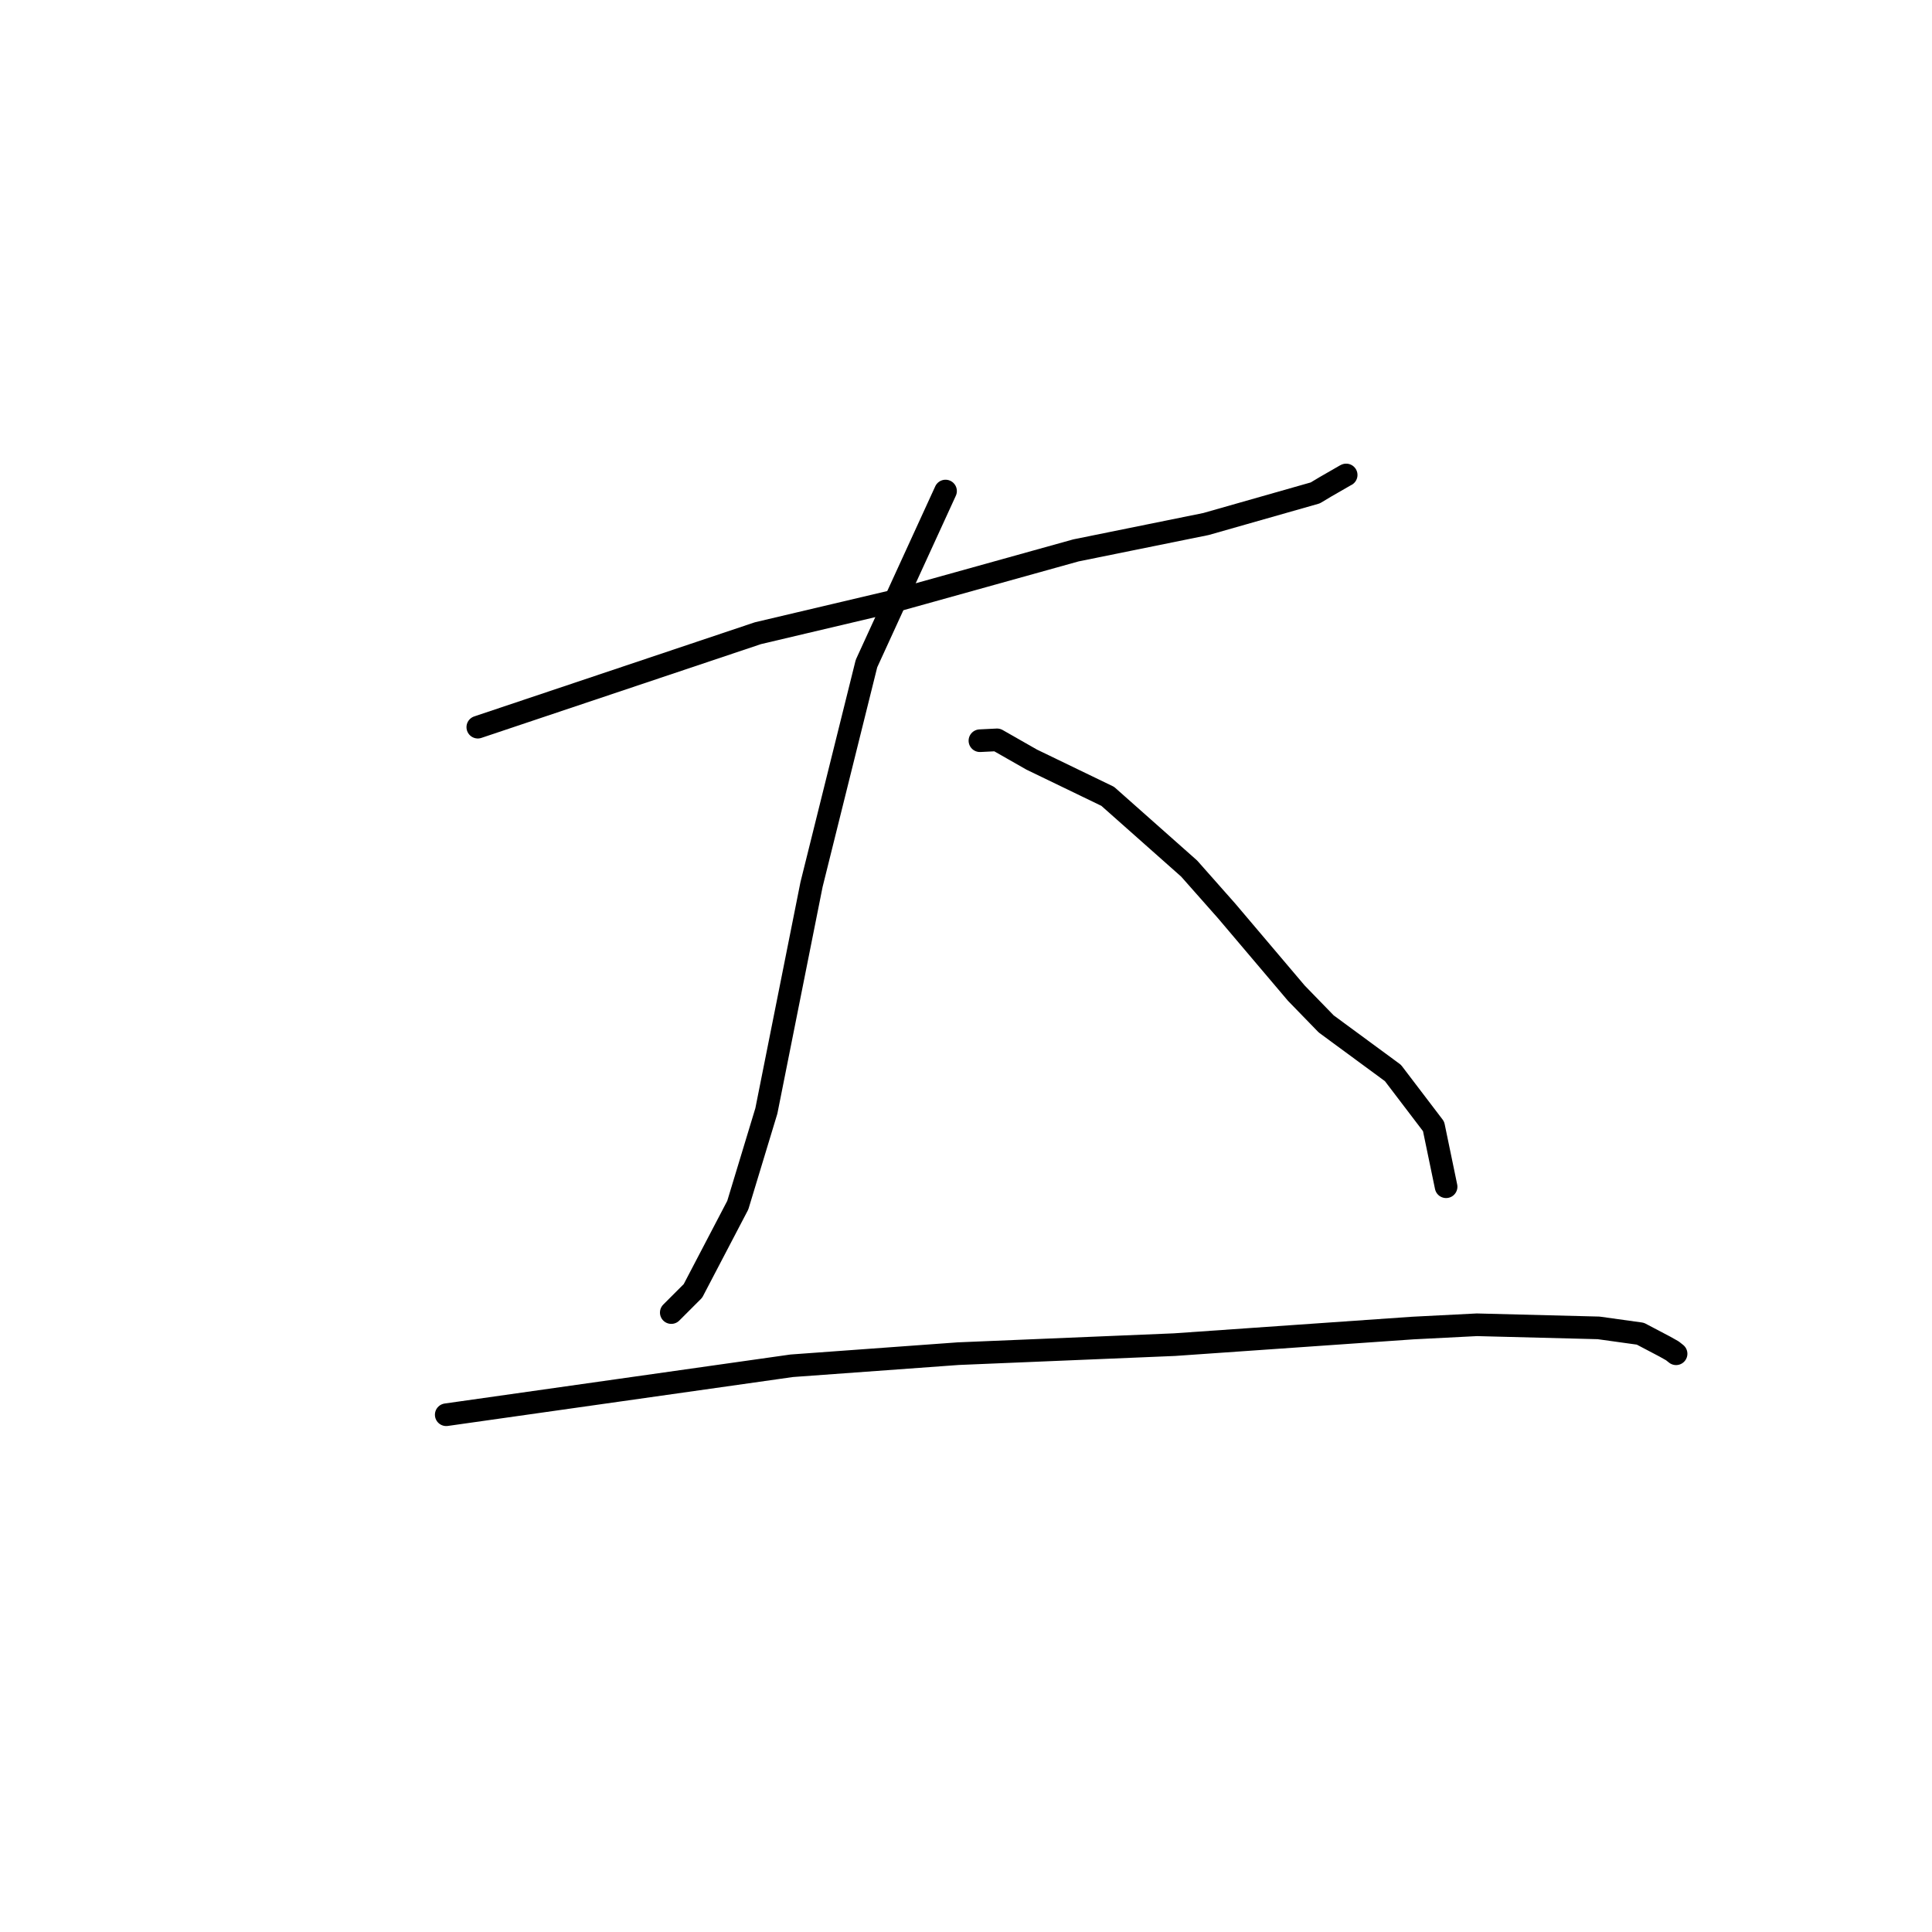 <?xml version="1.0" standalone="no"?>
    <svg width="256" height="256" xmlns="http://www.w3.org/2000/svg" version="1.1">
    <polyline stroke="black" stroke-width="3" stroke-linecap="round" fill="transparent" stroke-linejoin="round" points="63.312 96.353 81.87 90.128 100.428 83.903 118.377 79.667 142.574 72.929 159.795 69.437 174.277 65.314 175.584 64.531 178.257 62.993 178.374 62.935 " />
        <polyline stroke="black" stroke-width="3" stroke-linecap="round" fill="transparent" stroke-linejoin="round" points="125.289 65.066 120.05 76.498 114.812 87.929 107.533 117.199 101.547 147.203 97.76 159.69 91.818 171.053 89.235 173.635 88.948 173.922 88.948 173.922 88.948 173.922 " />
        <polyline stroke="black" stroke-width="3" stroke-linecap="round" fill="transparent" stroke-linejoin="round" points="129.845 98.147 130.98 98.091 132.116 98.035 136.708 100.653 146.776 105.518 157.566 115.086 162.549 120.718 171.774 131.603 175.733 135.678 184.572 142.178 189.956 149.251 191.465 156.522 191.615 157.249 " />
        <polyline stroke="black" stroke-width="3" stroke-linecap="round" fill="transparent" stroke-linejoin="round" points="59.129 187.46 82.02 184.215 104.911 180.971 126.974 179.367 155.631 178.172 187.197 175.973 195.699 175.54 211.821 175.951 217.352 176.721 220.581 178.419 221.595 178.99 222.081 179.374 222.087 179.379 222.088 179.38 222.089 179.38 " />
        </svg>